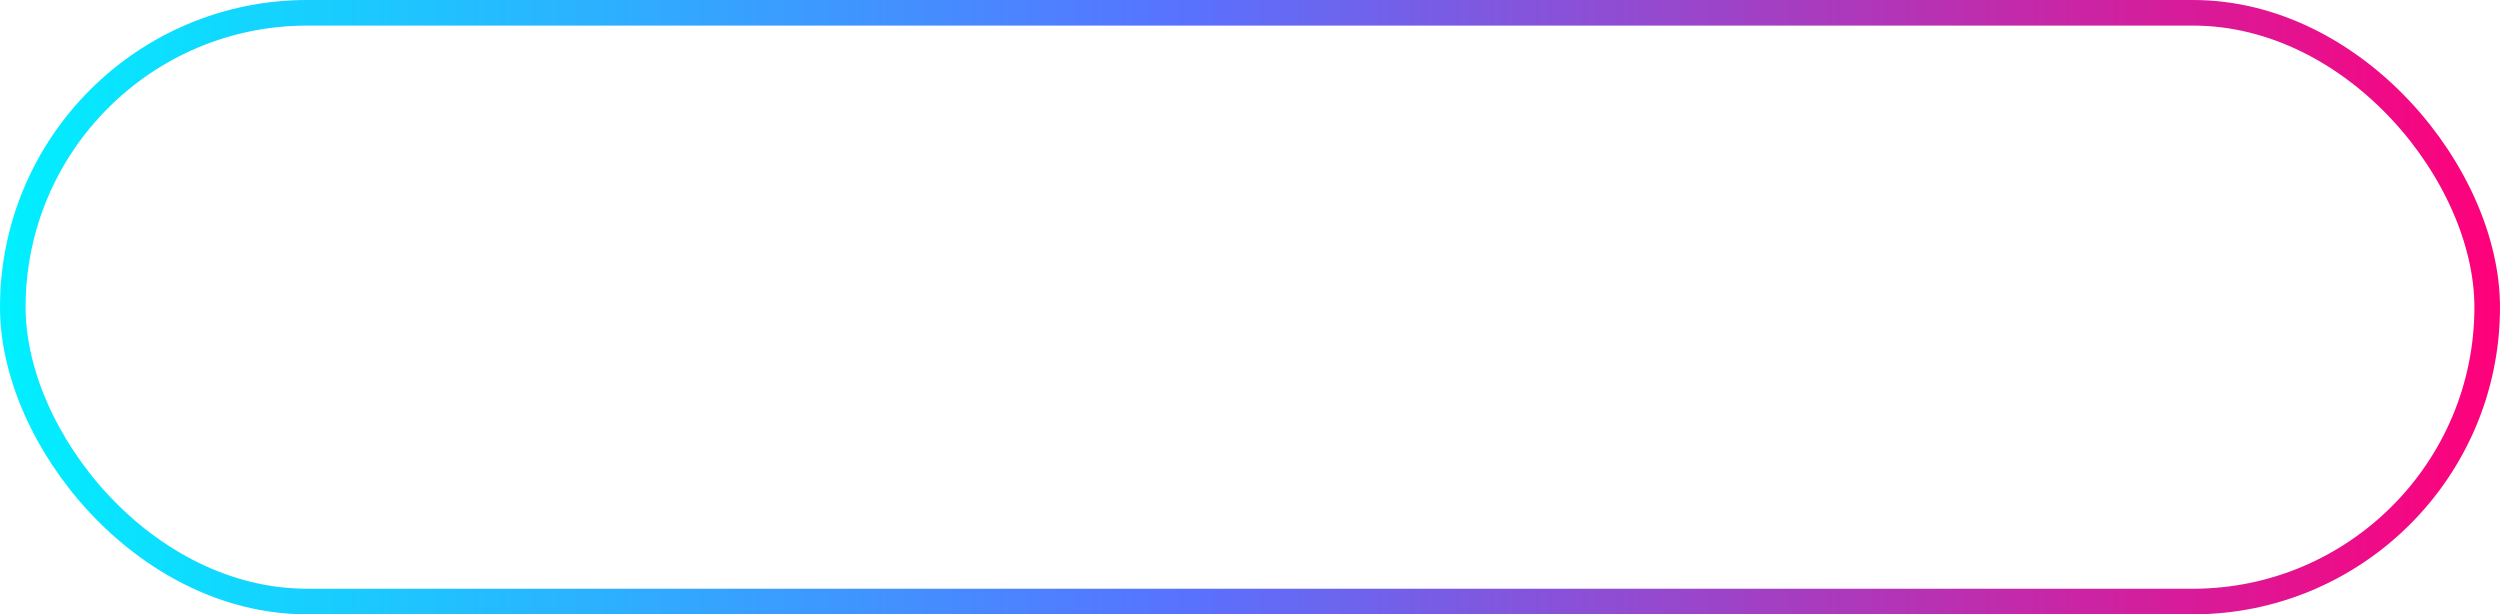 <svg width="293" height="72" viewBox="0 0 293 72" fill="none" xmlns="http://www.w3.org/2000/svg">
<rect x="1.5" y="1.5" width="290" height="69" rx="34.5" stroke="url(#paint0_linear_2_11)" stroke-width="3"/>
<defs>
<linearGradient id="paint0_linear_2_11" x1="0" y1="72" x2="293" y2="72" gradientUnits="userSpaceOnUse">
<stop stop-color="#00F0FF"/>
<stop offset="0.469" stop-color="#5773FF"/>
<stop offset="1" stop-color="#FF007A"/>
</linearGradient>
</defs>
</svg>
